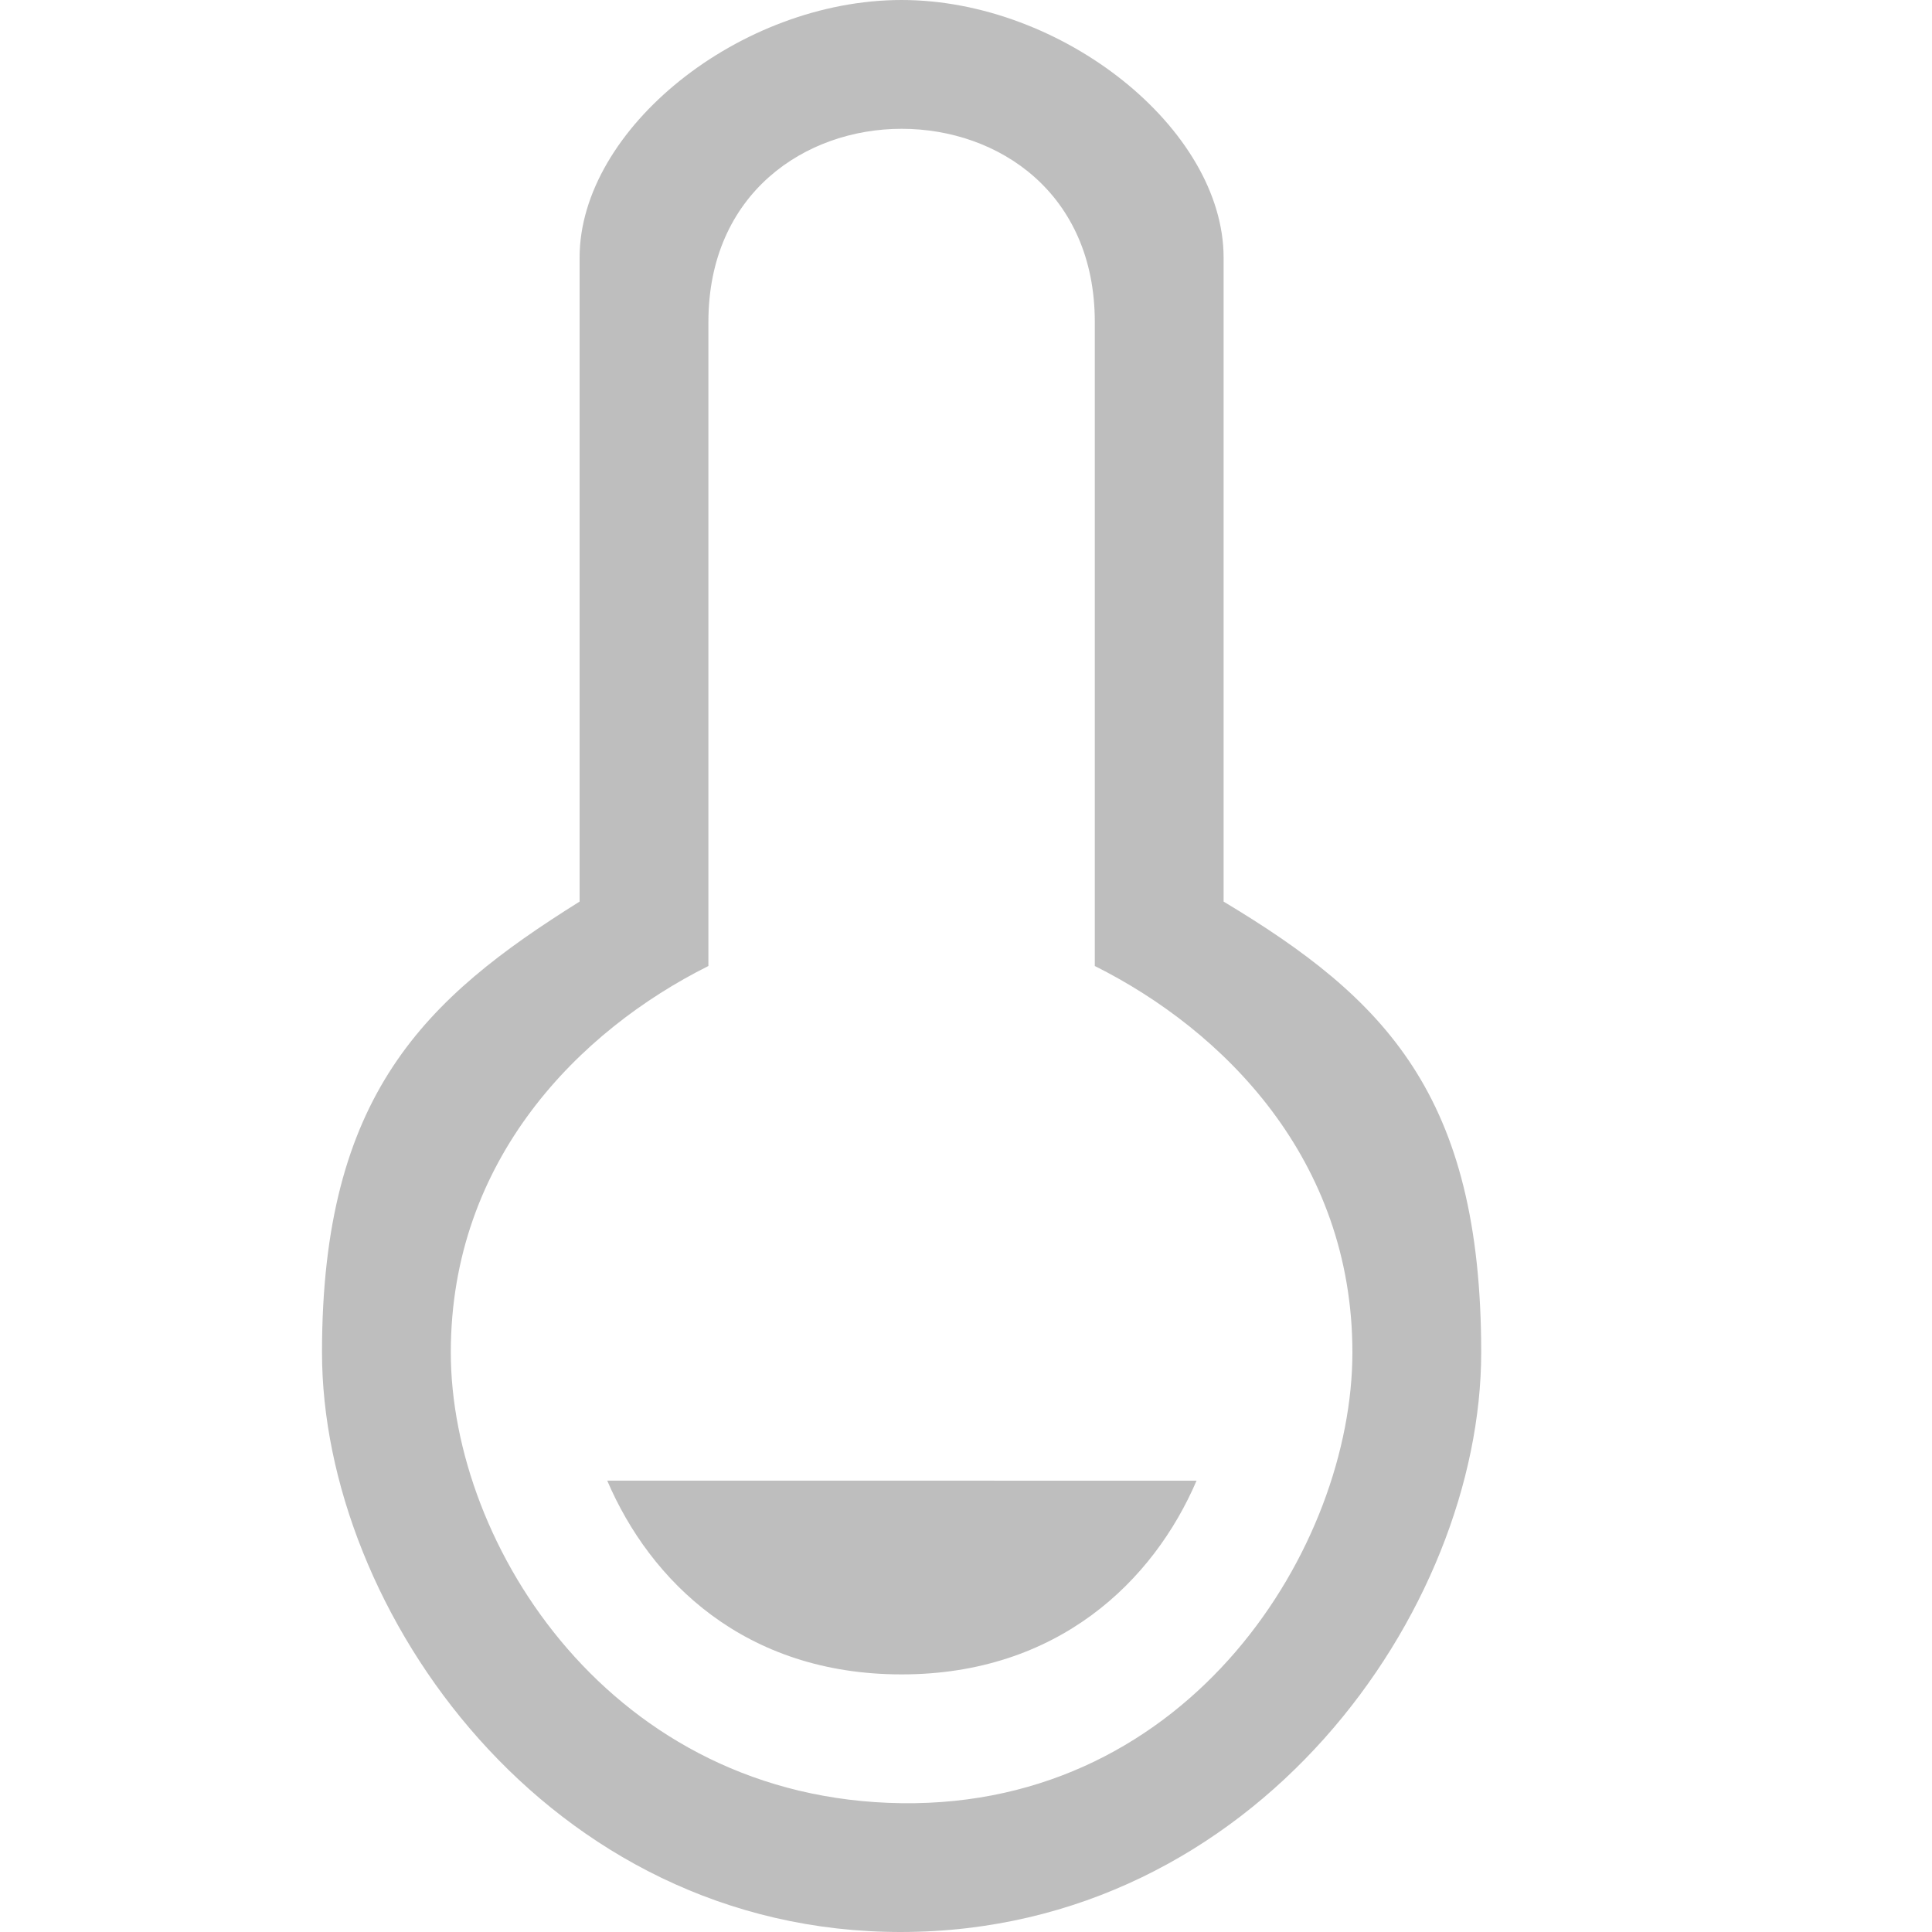 <?xml version="1.0" encoding="UTF-8" standalone="no"?>
<svg
   enable-background="new -0.2 0 18 30"
   height="30"
   version="1.1"
   viewBox="-0.2 0 30 30"
   width="30"
   xml:space="preserve"
   id="svg6"
   xmlns="http://www.w3.org/2000/svg"
   xmlns:svg="http://www.w3.org/2000/svg"
   xmlns:rdf="http://www.w3.org/1999/02/22-rdf-syntax-ns#"
   xmlns:cc="http://creativecommons.org/ns#"
   xmlns:dc="http://purl.org/dc/elements/1.1/"><defs
     id="defs2" /><path
     d="m 13.8,30 c -5.5,0.009 -9,-5 -9,-9 0,-4 1.6,-5.5 4,-7 V 4 c 0,-2 2.494,-4 5,-4 2.494,3.575e-4 5,2 5,4 v 10 c 2.5,1.5 4,3 4,7 0,4 -3.5,8.991 -9,9 z m 3,-15 V 5 c 0,-2 -1.494,-3 -3,-3 -1.494,0 -3,1 -3,3 v 10 c -2,1 -4,3 -4,6 0,3 2.5,6.941 7,7 4.5,0.059 7,-4 7,-7 0,-3 -2,-5 -4,-6 z m -3,11 C 11.36,26 9.895,24.548 9.229,22.991 l 9.151,8.77e-4 C 17.713,24.548 16.23,26 13.8,26 Z"
     id="path4"
     style="clip-rule:evenodd;fill:#bebebe;fill-opacity:1;fill-rule:evenodd" /></svg>
